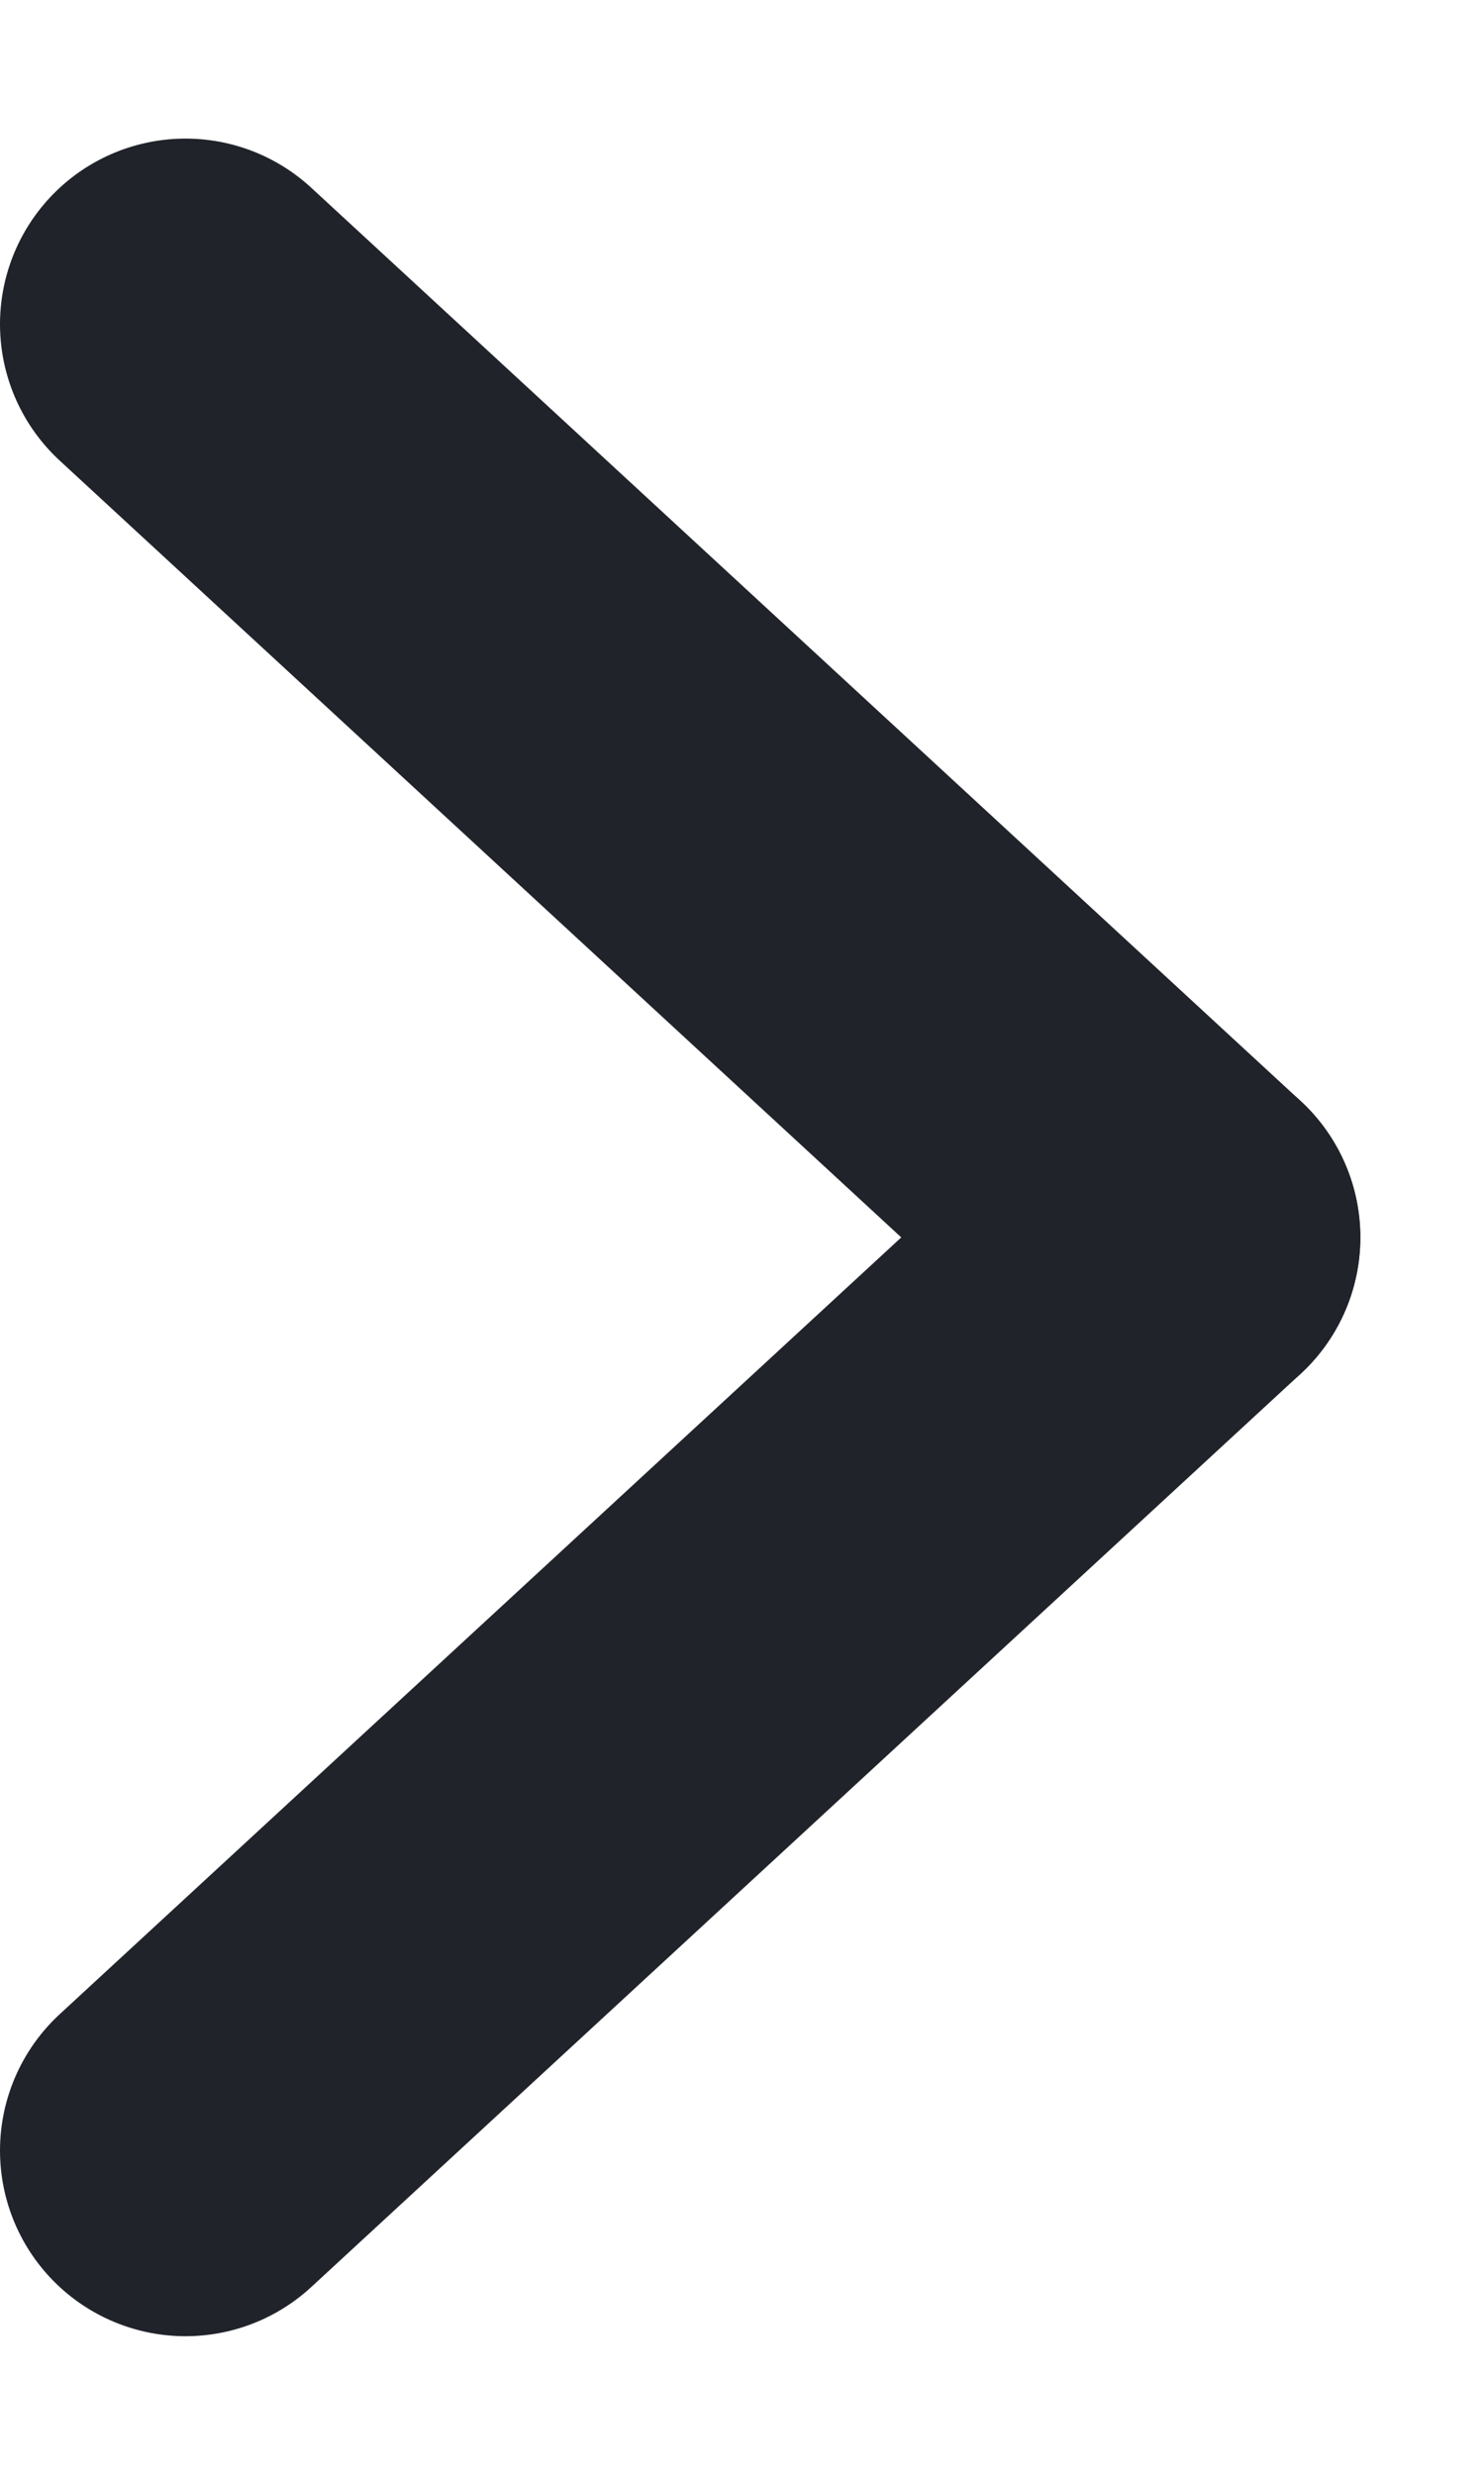 <svg width="6" height="10" viewBox="0 0 6 10" fill="none" xmlns="http://www.w3.org/2000/svg">
<path d="M4.75 5L0.75 1.31" stroke="#21232B" stroke-width="1.5" stroke-linecap="round" stroke-linejoin="round"/>
<path d="M4.75 5L0.75 8.69" stroke="#21232B" stroke-width="1.5" stroke-linecap="round" stroke-linejoin="round"/>
</svg>

